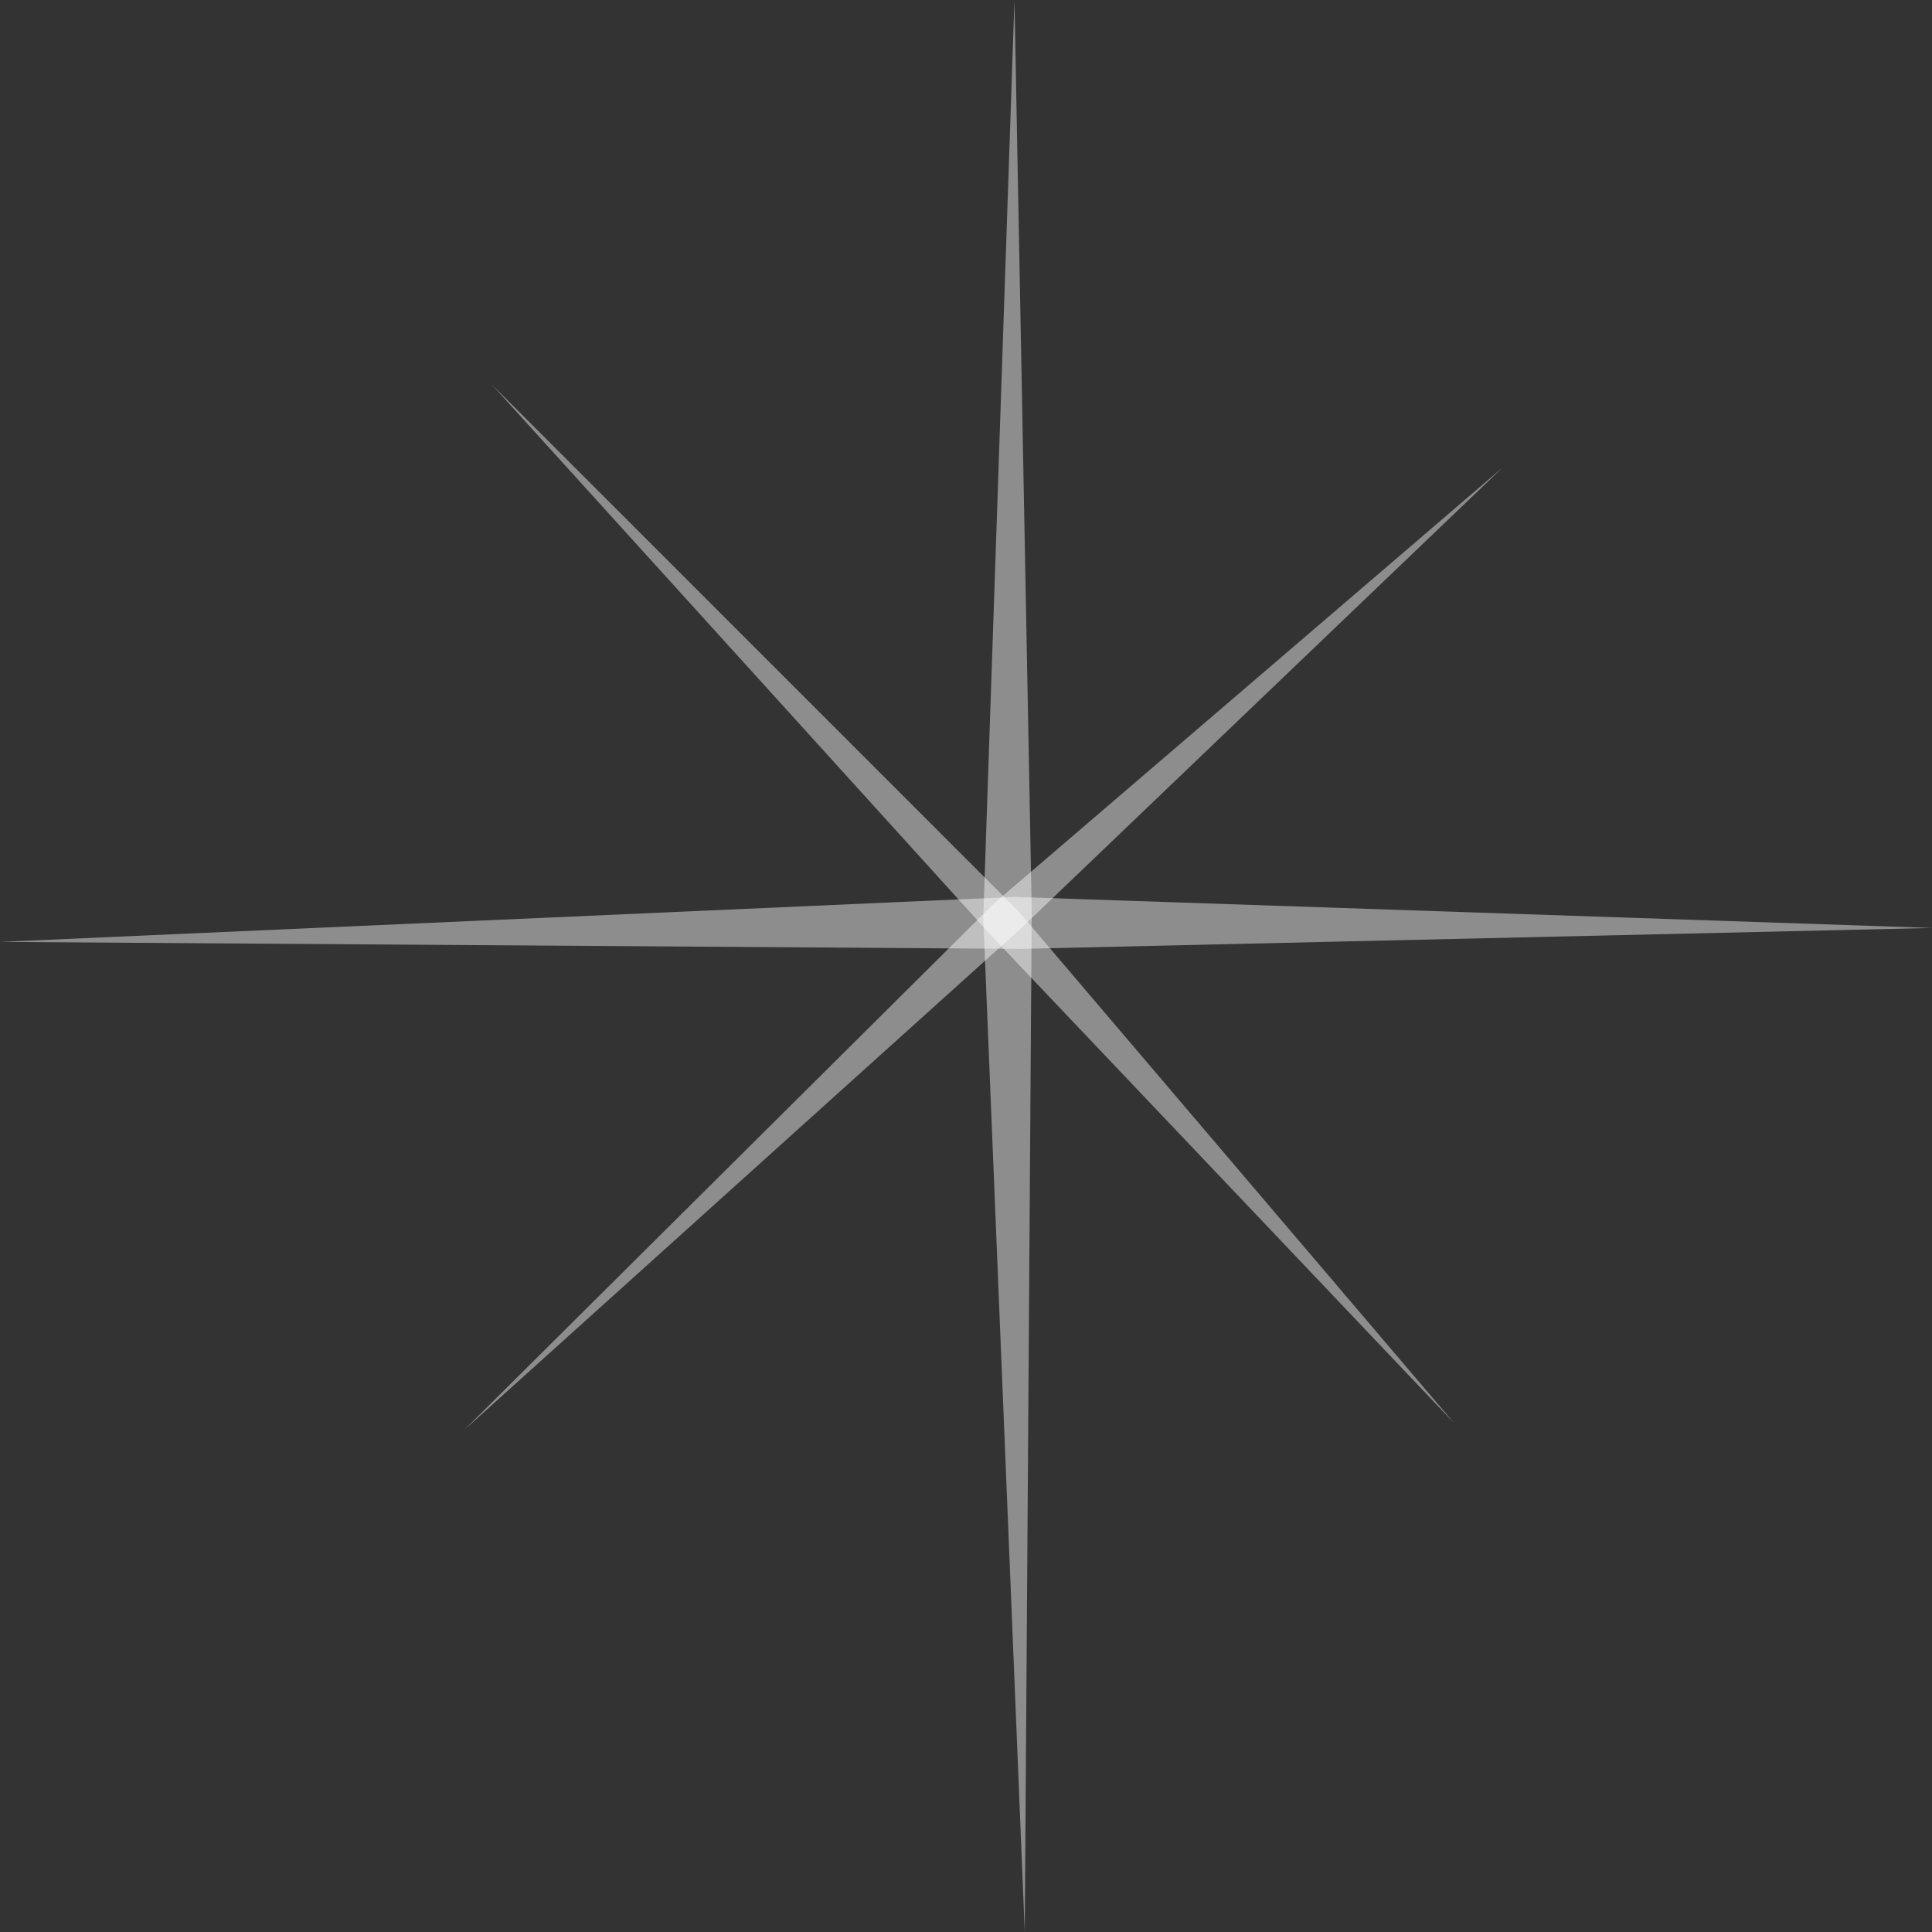 <svg xmlns="http://www.w3.org/2000/svg" xmlns:xlink="http://www.w3.org/1999/xlink" width="1080" zoomAndPan="magnify" viewBox="0 0 810 810" height="1080" preserveAspectRatio="xMidYMid meet" version="1.0"><rect x="0" y="0" width="810" height="810" fill="#333333" stroke="none"/><defs><clipPath id="f0bca51446"><path d="M 412 0.023 L 433 0.023 L 433 810 L 412 810 Z M 412 0.023 " clip-rule="nonzero"/></clipPath></defs><g clip-path="url(#f0bca51446)"><path fill="#ffffff" d="M 425.32 0.027 L 412.238 384.668 L 429.637 809.953 L 432.559 381.746 Z M 425.32 0.027 " fill-opacity="0.44" fill-rule="nonzero"/></g><path fill="#ffffff" d="M 425.32 376.035 L 0.066 394.895 L 428.242 397.816 L 810 389.051 L 425.387 376.035 Z M 425.32 376.035 " fill-opacity="0.44" fill-rule="nonzero"/><path fill="#ffffff" d="M 629.977 196 L 416.621 378.891 L 194.566 599.57 L 428.242 389.051 Z M 629.977 196 " fill-opacity="0.44" fill-rule="nonzero"/><path fill="#ffffff" d="M 206.117 161.137 L 416.621 393.367 L 609.656 596.648 L 426.781 381.812 Z M 206.117 161.137 " fill-opacity="0.44" fill-rule="nonzero"/></svg>